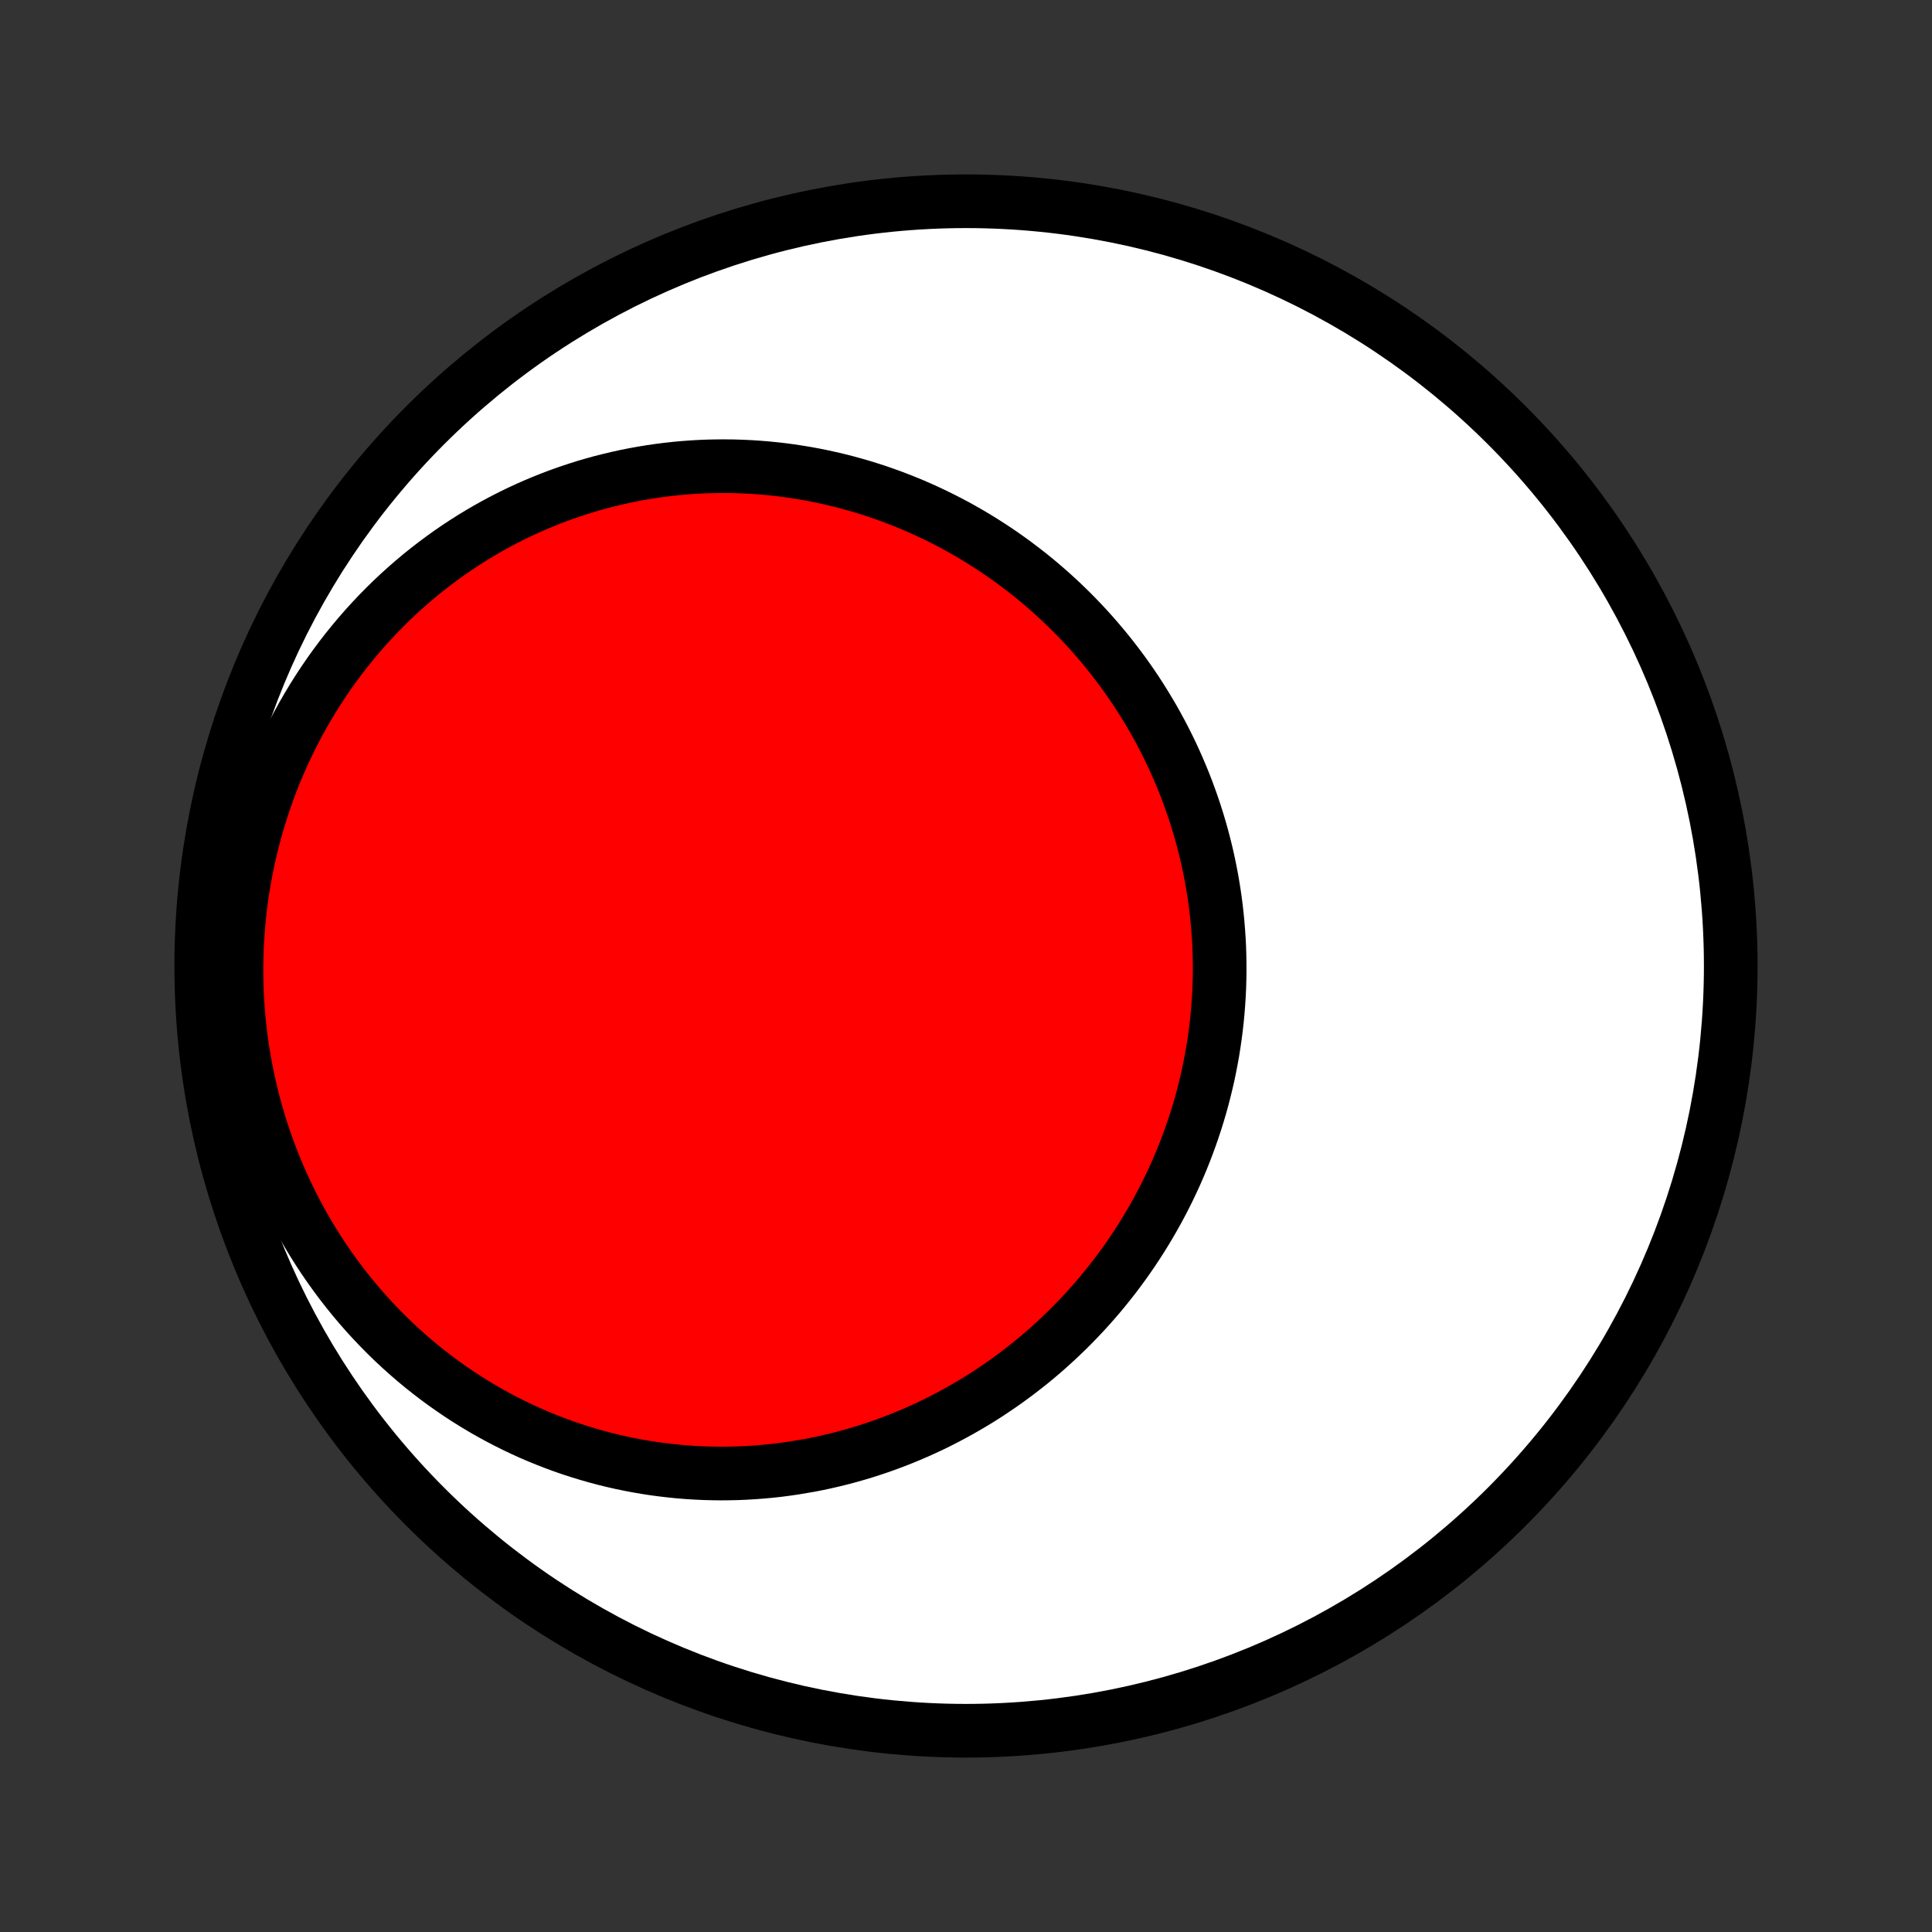 <?xml version="1.0" encoding="utf-8" standalone="no"?>
<!DOCTYPE svg PUBLIC "-//W3C//DTD SVG 1.1//EN"
  "http://www.w3.org/Graphics/SVG/1.1/DTD/svg11.dtd">
<!-- Created with matplotlib (http://matplotlib.org/) -->
<svg height="72pt" version="1.1" viewBox="0 0 72 72" width="72pt" xmlns="http://www.w3.org/2000/svg" xmlns:xlink="http://www.w3.org/1999/xlink">
 <rect x="0" y="0" width="72" height="72" fill="#333333" stroke="none"/>
 <defs>
  <style type="text/css">
*{stroke-linecap:butt;stroke-linejoin:round;}
  </style>
 </defs>
 <g id="figure_1">
  <g id="patch_1">
   <path d="
M0 72
L72 72
L72 0
L0 0
z
" style="fill:none;"/>
  </g>
  <g id="axes_1">
   <g id="PatchCollection_1">
    <defs>
     <path d="
M36 -7.5
C43.558 -7.5 50.808 -10.503 56.153 -15.848
C61.497 -21.192 64.5 -28.442 64.5 -36
C64.5 -43.558 61.497 -50.808 56.153 -56.153
C50.808 -61.497 43.558 -64.5 36 -64.5
C28.442 -64.5 21.192 -61.497 15.848 -56.153
C10.503 -50.808 7.5 -43.558 7.5 -36
C7.5 -28.442 10.503 -21.192 15.848 -15.848
C21.192 -10.503 28.442 -7.5 36 -7.5
z
" id="C0_0_a811fe30f3"/>
     <path d="
M30.192 -17.394
L30.487 -17.452
L30.781 -17.515
L31.073 -17.583
L31.363 -17.655
L31.652 -17.732
L31.94 -17.814
L32.225 -17.9
L32.509 -17.991
L32.791 -18.086
L33.071 -18.186
L33.349 -18.29
L33.626 -18.399
L33.9 -18.512
L34.172 -18.629
L34.442 -18.751
L34.71 -18.876
L34.976 -19.006
L35.24 -19.141
L35.501 -19.279
L35.76 -19.421
L36.017 -19.568
L36.271 -19.718
L36.523 -19.872
L36.772 -20.03
L37.019 -20.193
L37.263 -20.359
L37.504 -20.528
L37.743 -20.702
L37.979 -20.879
L38.212 -21.06
L38.443 -21.244
L38.67 -21.432
L38.895 -21.624
L39.116 -21.819
L39.335 -22.018
L39.55 -22.22
L39.763 -22.425
L39.972 -22.634
L40.178 -22.846
L40.381 -23.061
L40.58 -23.279
L40.776 -23.501
L40.969 -23.725
L41.158 -23.953
L41.344 -24.184
L41.526 -24.417
L41.705 -24.654
L41.88 -24.893
L42.051 -25.135
L42.219 -25.38
L42.383 -25.628
L42.543 -25.878
L42.699 -26.13
L42.852 -26.386
L43 -26.643
L43.145 -26.903
L43.285 -27.166
L43.422 -27.43
L43.554 -27.697
L43.682 -27.966
L43.806 -28.237
L43.926 -28.51
L44.041 -28.785
L44.152 -29.062
L44.259 -29.341
L44.361 -29.621
L44.459 -29.903
L44.553 -30.187
L44.642 -30.472
L44.727 -30.759
L44.807 -31.047
L44.882 -31.337
L44.953 -31.628
L45.02 -31.919
L45.081 -32.212
L45.138 -32.506
L45.191 -32.801
L45.238 -33.097
L45.281 -33.393
L45.319 -33.691
L45.353 -33.989
L45.381 -34.287
L45.405 -34.586
L45.424 -34.885
L45.439 -35.184
L45.448 -35.484
L45.453 -35.784
L45.452 -36.084
L45.447 -36.384
L45.438 -36.684
L45.423 -36.983
L45.403 -37.282
L45.379 -37.581
L45.35 -37.88
L45.316 -38.178
L45.278 -38.475
L45.234 -38.772
L45.186 -39.068
L45.133 -39.363
L45.075 -39.657
L45.013 -39.95
L44.946 -40.242
L44.874 -40.533
L44.798 -40.822
L44.717 -41.111
L44.631 -41.398
L44.541 -41.683
L44.447 -41.967
L44.347 -42.249
L44.244 -42.53
L44.136 -42.809
L44.023 -43.086
L43.906 -43.361
L43.785 -43.634
L43.66 -43.905
L43.53 -44.174
L43.396 -44.44
L43.258 -44.705
L43.116 -44.967
L42.97 -45.227
L42.819 -45.484
L42.665 -45.739
L42.507 -45.991
L42.345 -46.241
L42.179 -46.488
L42.009 -46.732
L41.835 -46.974
L41.658 -47.212
L41.477 -47.448
L41.292 -47.681
L41.104 -47.91
L40.912 -48.137
L40.717 -48.361
L40.519 -48.581
L40.317 -48.798
L40.111 -49.012
L39.903 -49.223
L39.691 -49.43
L39.476 -49.634
L39.258 -49.834
L39.037 -50.031
L38.812 -50.225
L38.585 -50.415
L38.355 -50.601
L38.122 -50.783
L37.886 -50.962
L37.648 -51.137
L37.407 -51.308
L37.163 -51.476
L36.916 -51.639
L36.667 -51.799
L36.415 -51.955
L36.161 -52.106
L35.904 -52.254
L35.646 -52.398
L35.384 -52.537
L35.121 -52.672
L34.855 -52.803
L34.587 -52.93
L34.317 -53.053
L34.045 -53.172
L33.771 -53.285
L33.495 -53.395
L33.217 -53.501
L32.937 -53.601
L32.656 -53.698
L32.372 -53.789
L32.087 -53.877
L31.8 -53.959
L31.512 -54.038
L31.222 -54.111
L30.931 -54.179
L30.638 -54.243
L30.343 -54.303
L30.048 -54.357
L29.751 -54.406
L29.453 -54.451
L29.154 -54.491
L28.854 -54.525
L28.552 -54.555
L28.25 -54.579
L27.947 -54.599
L27.642 -54.613
L27.337 -54.623
L27.032 -54.626
L26.726 -54.625
L26.419 -54.619
L26.111 -54.607
L25.803 -54.59
L25.495 -54.567
L25.186 -54.539
L24.877 -54.505
L24.568 -54.466
L24.259 -54.421
L23.95 -54.371
L23.641 -54.315
L23.332 -54.254
L23.023 -54.186
L22.715 -54.113
L22.407 -54.035
L22.099 -53.95
L21.792 -53.86
L21.486 -53.763
L21.18 -53.661
L20.875 -53.553
L20.572 -53.439
L20.269 -53.319
L19.967 -53.193
L19.667 -53.061
L19.368 -52.923
L19.071 -52.779
L18.775 -52.628
L18.481 -52.472
L18.188 -52.309
L17.898 -52.141
L17.61 -51.966
L17.324 -51.785
L17.04 -51.598
L16.758 -51.405
L16.48 -51.205
L16.204 -51
L15.93 -50.788
L15.66 -50.571
L15.393 -50.347
L15.129 -50.117
L14.868 -49.881
L14.611 -49.639
L14.358 -49.391
L14.109 -49.138
L13.863 -48.878
L13.622 -48.613
L13.384 -48.341
L13.152 -48.064
L12.923 -47.782
L12.7 -47.494
L12.481 -47.2
L12.267 -46.901
L12.059 -46.597
L11.855 -46.287
L11.657 -45.972
L11.465 -45.653
L11.278 -45.328
L11.097 -44.999
L10.922 -44.664
L10.754 -44.326
L10.591 -43.983
L10.435 -43.636
L10.285 -43.284
L10.142 -42.929
L10.006 -42.57
L9.877 -42.207
L9.754 -41.841
L9.639 -41.471
L9.531 -41.099
L9.43 -40.723
L9.336 -40.345
L9.25 -39.964
L9.171 -39.581
L9.1 -39.196
L9.037 -38.808
L8.982 -38.419
L8.934 -38.029
L8.894 -37.637
L8.862 -37.244
L8.838 -36.851
L8.821 -36.456
L8.813 -36.062
L8.813 -35.667
L8.82 -35.272
L8.836 -34.877
L8.86 -34.483
L8.891 -34.09
L8.93 -33.697
L8.978 -33.306
L9.033 -32.916
L9.096 -32.527
L9.166 -32.141
L9.245 -31.756
L9.331 -31.374
L9.424 -30.994
L9.525 -30.616
L9.634 -30.242
L9.749 -29.87
L9.872 -29.502
L10.002 -29.137
L10.139 -28.776
L10.282 -28.418
L10.433 -28.064
L10.59 -27.714
L10.754 -27.369
L10.924 -27.028
L11.1 -26.691
L11.282 -26.359
L11.47 -26.032
L11.664 -25.71
L11.864 -25.393
L12.069 -25.081
L12.28 -24.774
L12.496 -24.473
L12.717 -24.177
L12.943 -23.887
L13.174 -23.602
L13.409 -23.323
L13.649 -23.05
L13.893 -22.783
L14.142 -22.522
L14.394 -22.267
L14.65 -22.017
L14.91 -21.774
L15.174 -21.537
L15.441 -21.306
L15.711 -21.081
L15.985 -20.863
L16.261 -20.651
L16.541 -20.445
L16.823 -20.245
L17.107 -20.052
L17.394 -19.864
L17.684 -19.684
L17.975 -19.509
L18.269 -19.341
L18.564 -19.179
L18.862 -19.023
L19.161 -18.873
L19.461 -18.73
L19.763 -18.593
L20.066 -18.462
L20.371 -18.338
L20.677 -18.219
L20.983 -18.107
L21.291 -18
L21.599 -17.9
L21.908 -17.806
L22.217 -17.718
L22.527 -17.635
L22.838 -17.559
L23.148 -17.488
L23.459 -17.424
L23.77 -17.365
L24.081 -17.312
L24.392 -17.264
L24.703 -17.223
L25.014 -17.187
L25.324 -17.156
L25.634 -17.131
L25.944 -17.112
L26.253 -17.098
L26.561 -17.09
L26.869 -17.086
L27.176 -17.089
L27.482 -17.096
L27.787 -17.109
L28.092 -17.127
L28.395 -17.15
L28.698 -17.178
L28.999 -17.211
L29.299 -17.25
L29.598 -17.293
z
" id="C0_1_33d33573fc"/>
    </defs>
    <g clip-path="url(#p1bffca34e9)">
     <use style="fill:#ffffff;stroke:#000000;stroke-width:2.0;" x="0.0" xlink:href="#C0_0_a811fe30f3" y="72.0"/>
    </g>
    <g clip-path="url(#p1bffca34e9)">
     <use style="fill:#ff0000;stroke:#000000;stroke-width:2.0;" x="0.0" xlink:href="#C0_1_33d33573fc" y="72.0"/>
    </g>
   </g>
  </g>
 </g>
 <defs>
  <clipPath id="p1bffca34e9">
   <rect height="72.0" width="72.0" x="0.0" y="0.0"/>
  </clipPath>
 </defs>
</svg>
